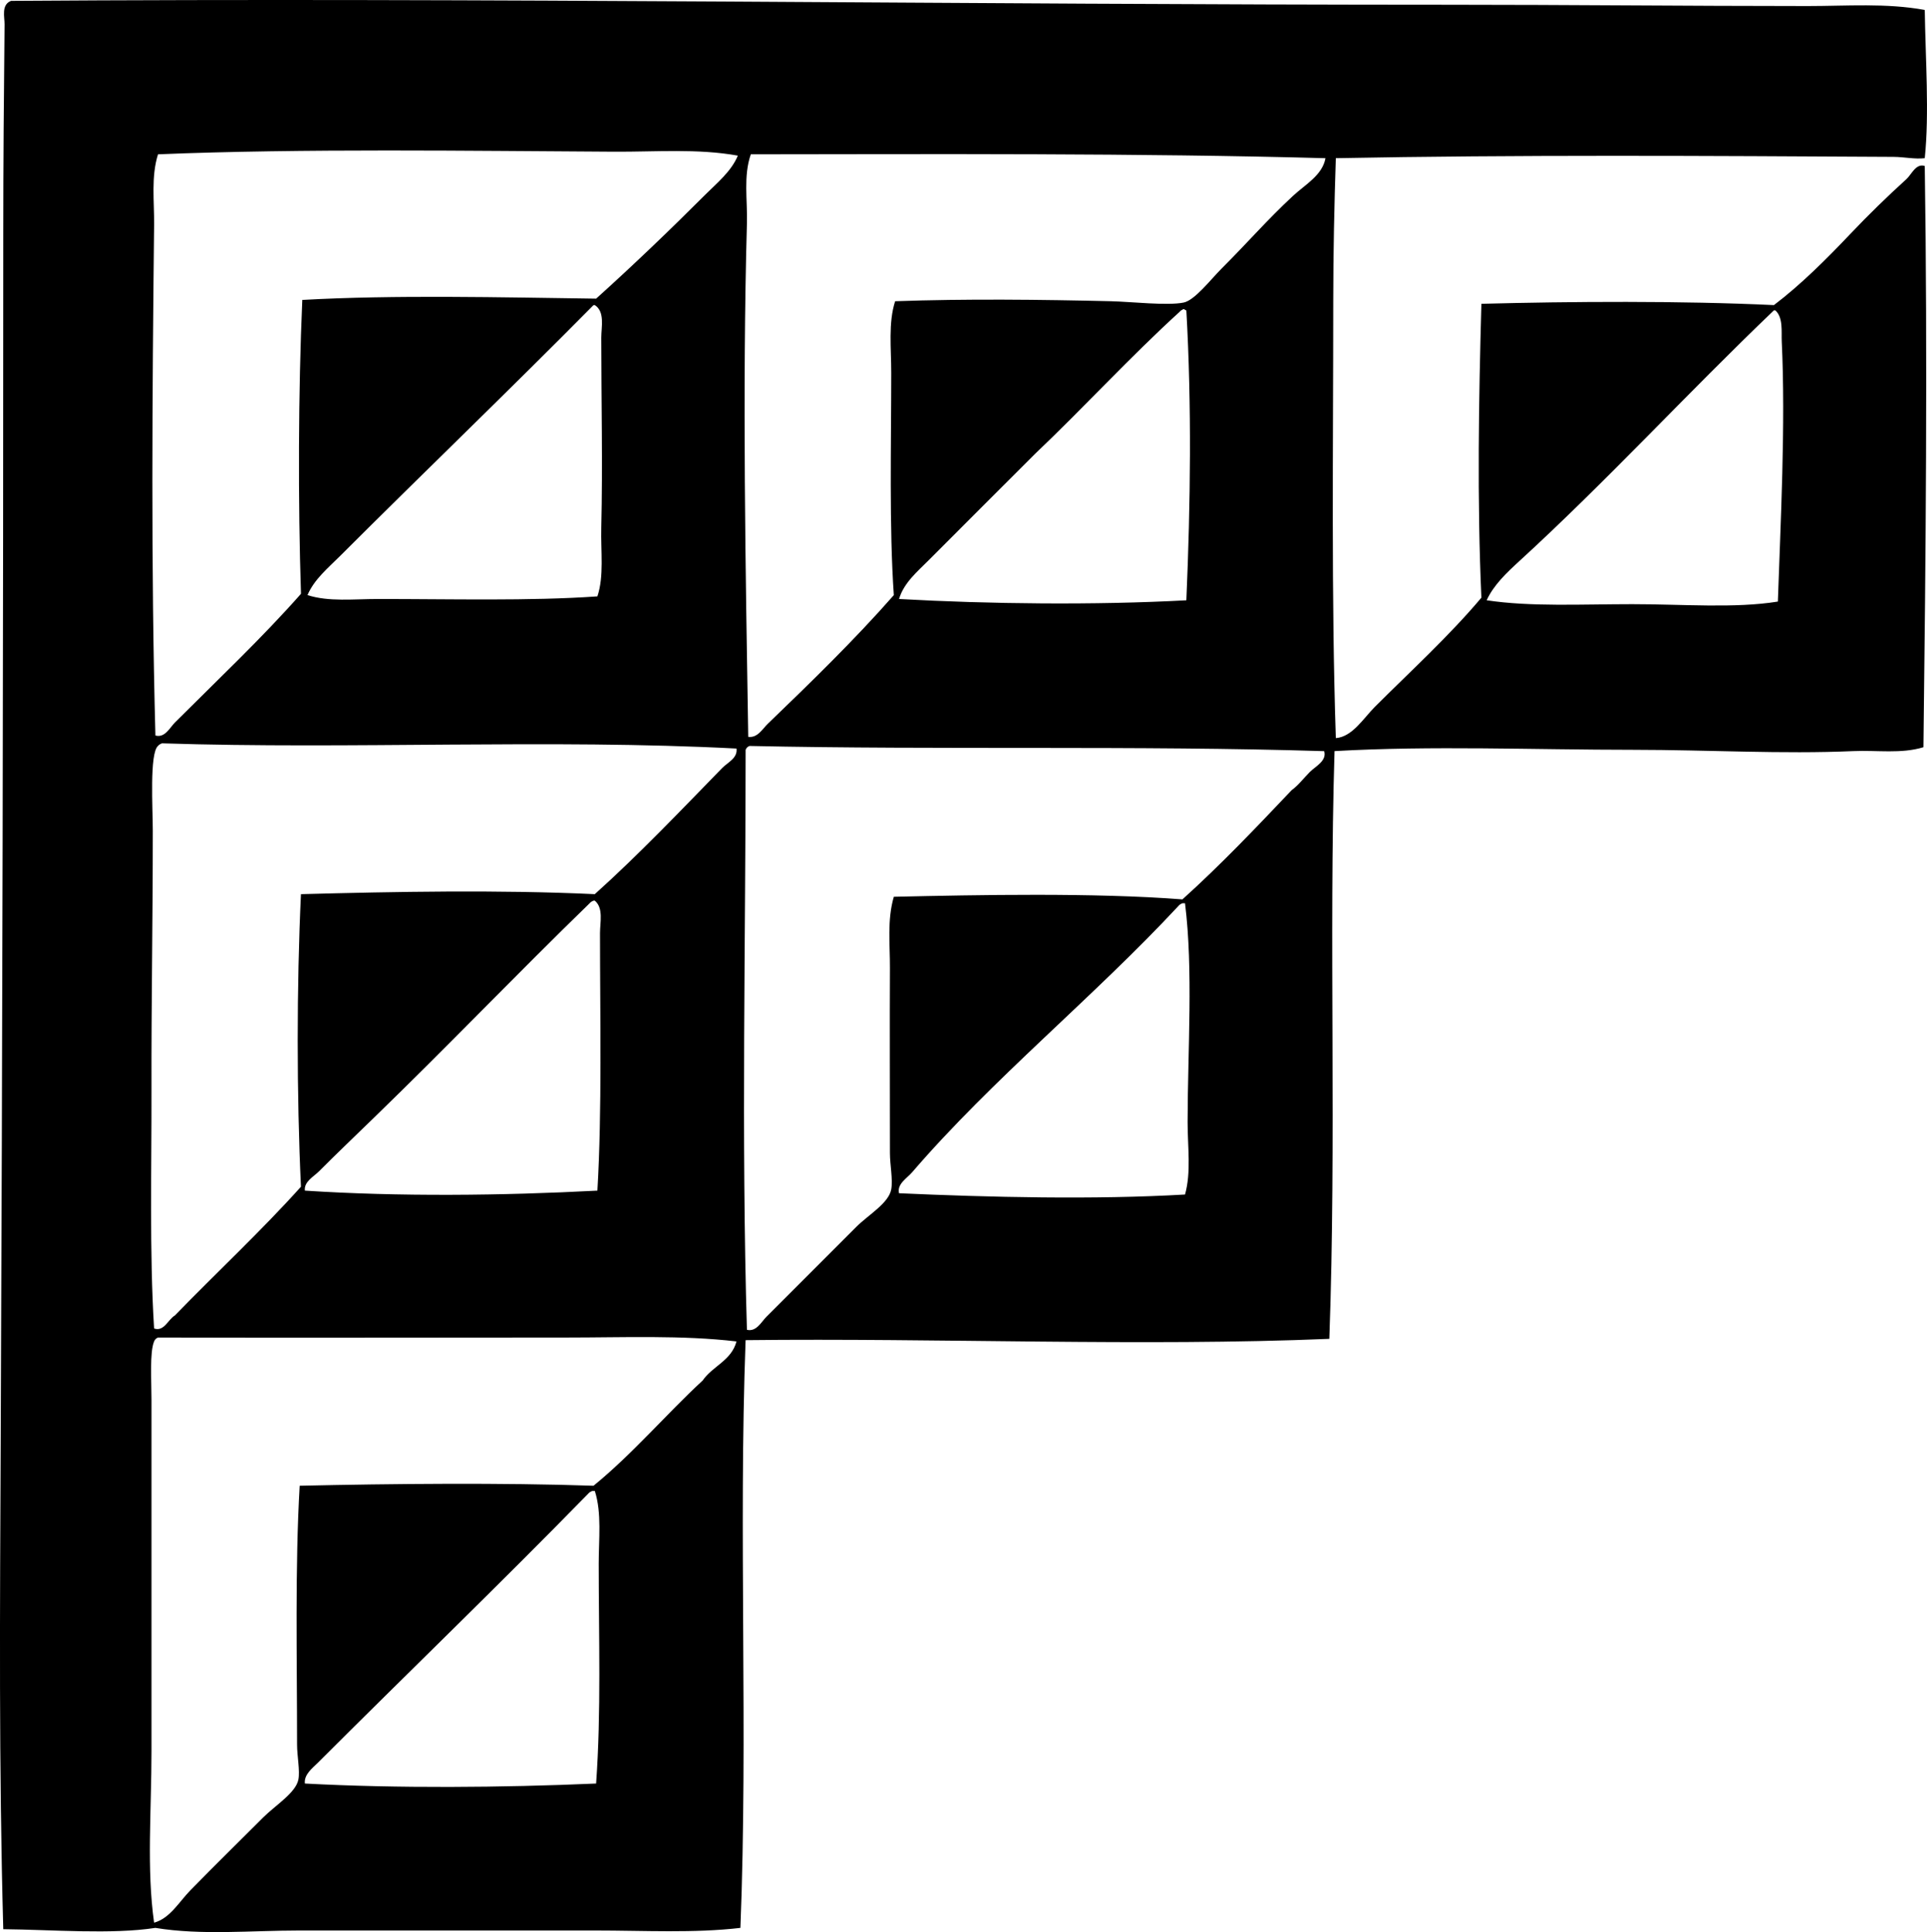 <?xml version="1.0" encoding="iso-8859-1"?>
<!-- Generator: Adobe Illustrator 19.2.0, SVG Export Plug-In . SVG Version: 6.00 Build 0)  -->
<svg version="1.1" xmlns="http://www.w3.org/2000/svg" xmlns:xlink="http://www.w3.org/1999/xlink" x="0px" y="0px"
	 viewBox="0 0 75.267 75.451" style="enable-background:new 0 0 75.267 75.451;" xml:space="preserve">
<g id="Ferrero_x5F_Susswaren">
	<path style="fill-rule:evenodd;clip-rule:evenodd;" d="M75.179,0.389c0.026,1.853,0.183,4.058,0,5.788
		c-0.388,0.047-0.794-0.048-1.219-0.051c-7.245-0.04-14.764-0.085-21.784,0.051c-0.059,1.799-0.101,3.692-0.101,5.586
		c0,5.736-0.08,11.566,0.101,17.061c0.643-0.046,1.079-0.774,1.523-1.218c1.367-1.367,2.894-2.758,4.164-4.266
		c-0.172-3.778-0.104-7.795,0-11.476c3.483-0.092,7.814-0.121,11.425,0.051c1.05-0.796,2.052-1.797,2.996-2.792
		c0.7-0.738,1.421-1.439,2.184-2.133c0.19-0.173,0.368-0.623,0.711-0.508c0.113,7.493,0.039,15.211-0.051,22.698
		c-0.873,0.266-1.805,0.111-2.742,0.152c-2.766,0.122-5.685-0.05-8.582-0.051c-3.895,0-7.889-0.167-11.679,0.051
		c-0.222,7.316,0.077,15.183-0.203,22.952c-7.299,0.304-15.259-0.036-22.8,0.051c-0.279,7.494,0.098,15.387-0.203,22.952
		c-1.814,0.212-3.74,0.102-5.687,0.102c-3.888,0-7.696-0.001-11.527,0c-1.906,0-3.827,0.194-5.636-0.102
		c-1.716,0.264-4.03,0.069-5.941,0.051c-0.175-6.339-0.13-12.518-0.101-18.991C0.095,40.928,0.128,24.913,0.128,9.123
		c0-2.741,0.022-5.35,0.051-8.175C0.182,0.68,0.039,0.182,0.433,0.034c18.664-0.129,37.061,0.151,56.161,0.152
		c4.661,0,9.228,0.05,14.015,0.051C72.119,0.237,73.677,0.113,75.179,0.389z M23.995,5.924c-5.528-0.03-12.178-0.13-17.823,0.102
		C5.897,6.899,6.028,7.85,6.019,8.768C5.948,15.521,5.893,21.973,6.07,28.723c0.372,0.105,0.568-0.314,0.762-0.507
		c1.664-1.664,3.396-3.296,4.925-5.027c-0.118-3.584-0.107-7.885,0.051-11.476c3.608-0.203,7.784-0.1,11.476-0.05
		c1.468-1.321,2.905-2.702,4.265-4.062c0.456-0.456,1.013-0.905,1.27-1.523C27.25,5.794,25.606,5.933,23.995,5.924z M29.326,6.026
		c-0.296,0.848-0.127,1.777-0.152,2.691c-0.183,6.577-0.052,13.639,0.051,20.058c0.362,0.054,0.562-0.316,0.762-0.508
		c1.691-1.629,3.405-3.294,4.925-5.026c-0.184-2.685-0.101-5.879-0.101-8.684c0-0.961-0.12-1.948,0.152-2.793
		c2.778-0.099,5.691-0.065,8.429,0c0.794,0.019,2.21,0.182,2.843,0.051c0.435-0.09,1.06-0.908,1.473-1.32
		c1.083-1.083,1.765-1.888,2.793-2.844c0.479-0.445,1.153-0.809,1.27-1.473C44.532,5.978,36.418,6.019,29.326,6.026z M23.182,11.916
		c-3.259,3.295-6.666,6.564-9.902,9.8c-0.464,0.464-1.004,0.905-1.269,1.524c0.83,0.268,1.799,0.152,2.742,0.152
		c2.855-0.001,5.949,0.083,8.581-0.102c0.265-0.795,0.129-1.738,0.152-2.691c0.058-2.44,0-5.042,0-7.414
		c0-0.413,0.15-1.013-0.254-1.27C23.216,11.916,23.199,11.916,23.182,11.916z M46.083,12.17c-1.95,1.774-3.726,3.722-5.636,5.535
		c-1.377,1.371-2.812,2.811-4.164,4.164c-0.456,0.456-0.981,0.894-1.167,1.523c3.493,0.198,7.677,0.243,11.222,0.051
		c0.164-3.808,0.211-7.581,0-11.323c-0.051,0-0.06-0.042-0.102-0.051C46.175,12.093,46.12,12.123,46.083,12.17z M69.289,12.119
		c-3.359,3.209-6.567,6.701-9.952,9.8c-0.48,0.44-0.994,0.923-1.269,1.523c1.72,0.26,3.716,0.152,5.687,0.152
		c1.974,0,3.995,0.171,5.687-0.101c0.105-3.081,0.306-6.91,0.152-10.156c-0.018-0.383,0.063-0.94-0.253-1.218
		C69.323,12.119,69.306,12.119,69.289,12.119z M6.171,29.13c-0.336,0.29-0.203,2.449-0.203,3.301c0,3.638-0.059,6.688-0.051,10.105
		c0.007,3.108-0.082,6.366,0.102,9.343c0.385,0.138,0.55-0.356,0.812-0.508c1.634-1.684,3.354-3.281,4.925-5.027
		c-0.169-3.574-0.169-7.852,0-11.425c3.68-0.098,7.711-0.176,11.476,0c1.711-1.534,3.402-3.313,4.976-4.926
		c0.212-0.217,0.611-0.388,0.559-0.761c-7.288-0.379-15.064,0.037-22.444-0.204C6.264,29.053,6.208,29.083,6.171,29.13z
		 M29.123,29.282c0.003,7.28-0.173,15.131,0.051,22.648c0.367,0.092,0.564-0.31,0.762-0.508c1.245-1.245,2.253-2.253,3.503-3.504
		c0.476-0.476,1.273-0.928,1.372-1.472c0.07-0.387-0.051-0.959-0.051-1.422c0-2.574-0.011-5.033,0-7.211
		c0.005-0.926-0.114-1.881,0.152-2.792c3.294-0.074,7.823-0.165,11.273,0.102c1.495-1.348,2.881-2.806,4.266-4.266
		c0.257-0.183,0.468-0.468,0.711-0.711c0.218-0.218,0.672-0.433,0.558-0.812c-7.277-0.226-14.987-0.042-22.444-0.203
		C29.202,29.158,29.151,29.209,29.123,29.282z M23.182,35.173c-0.06,0.024-0.115,0.054-0.152,0.102
		c-2.843,2.759-5.583,5.622-8.429,8.378c-0.698,0.681-1.468,1.412-2.133,2.082c-0.214,0.216-0.602,0.411-0.559,0.761
		c3.655,0.239,7.72,0.196,11.425,0c0.184-3.091,0.102-6.837,0.102-10.054c0-0.423,0.144-0.976-0.203-1.27
		C23.216,35.173,23.199,35.173,23.182,35.173z M46.032,35.376c-3.311,3.562-7.263,6.753-10.41,10.409
		c-0.197,0.229-0.593,0.451-0.507,0.813c3.516,0.158,7.627,0.257,11.171,0.05c0.246-0.873,0.1-1.862,0.101-2.843
		c0.005-2.818,0.224-5.933-0.101-8.531c-0.034,0-0.067,0-0.102,0C46.124,35.298,46.069,35.328,46.032,35.376z M6.019,52.386
		c-0.177,0.424-0.102,1.529-0.102,2.285c0,2.382,0,4.735,0,6.855c0,2.244,0,4.589,0,6.855c0,2.328-0.194,4.607,0.102,6.703
		c0.628-0.175,0.967-0.805,1.422-1.269c1.013-1.036,1.785-1.786,2.843-2.844c0.464-0.464,1.269-0.959,1.371-1.473
		c0.069-0.347-0.051-0.918-0.051-1.371c0-3.426-0.083-6.898,0.102-10.105c3.557-0.081,7.939-0.122,11.476,0
		c1.538-1.254,2.815-2.77,4.265-4.113c0.386-0.562,1.122-0.774,1.32-1.524c-2.134-0.25-4.4-0.152-6.652-0.152
		c-5.29-0.001-10.563,0.016-15.944,0C6.098,52.262,6.047,52.313,6.019,52.386z M22.979,58.327
		c-3.447,3.527-7.108,7.057-10.562,10.511c-0.208,0.207-0.55,0.46-0.508,0.812c3.58,0.192,7.718,0.16,11.375,0
		c0.201-2.797,0.102-5.706,0.102-8.582c0-0.966,0.123-1.976-0.152-2.844c-0.034,0-0.068,0-0.102,0
		C23.071,58.251,23.016,58.28,22.979,58.327z"/>
</g>
<g id="Layer_1">
</g>
</svg>
